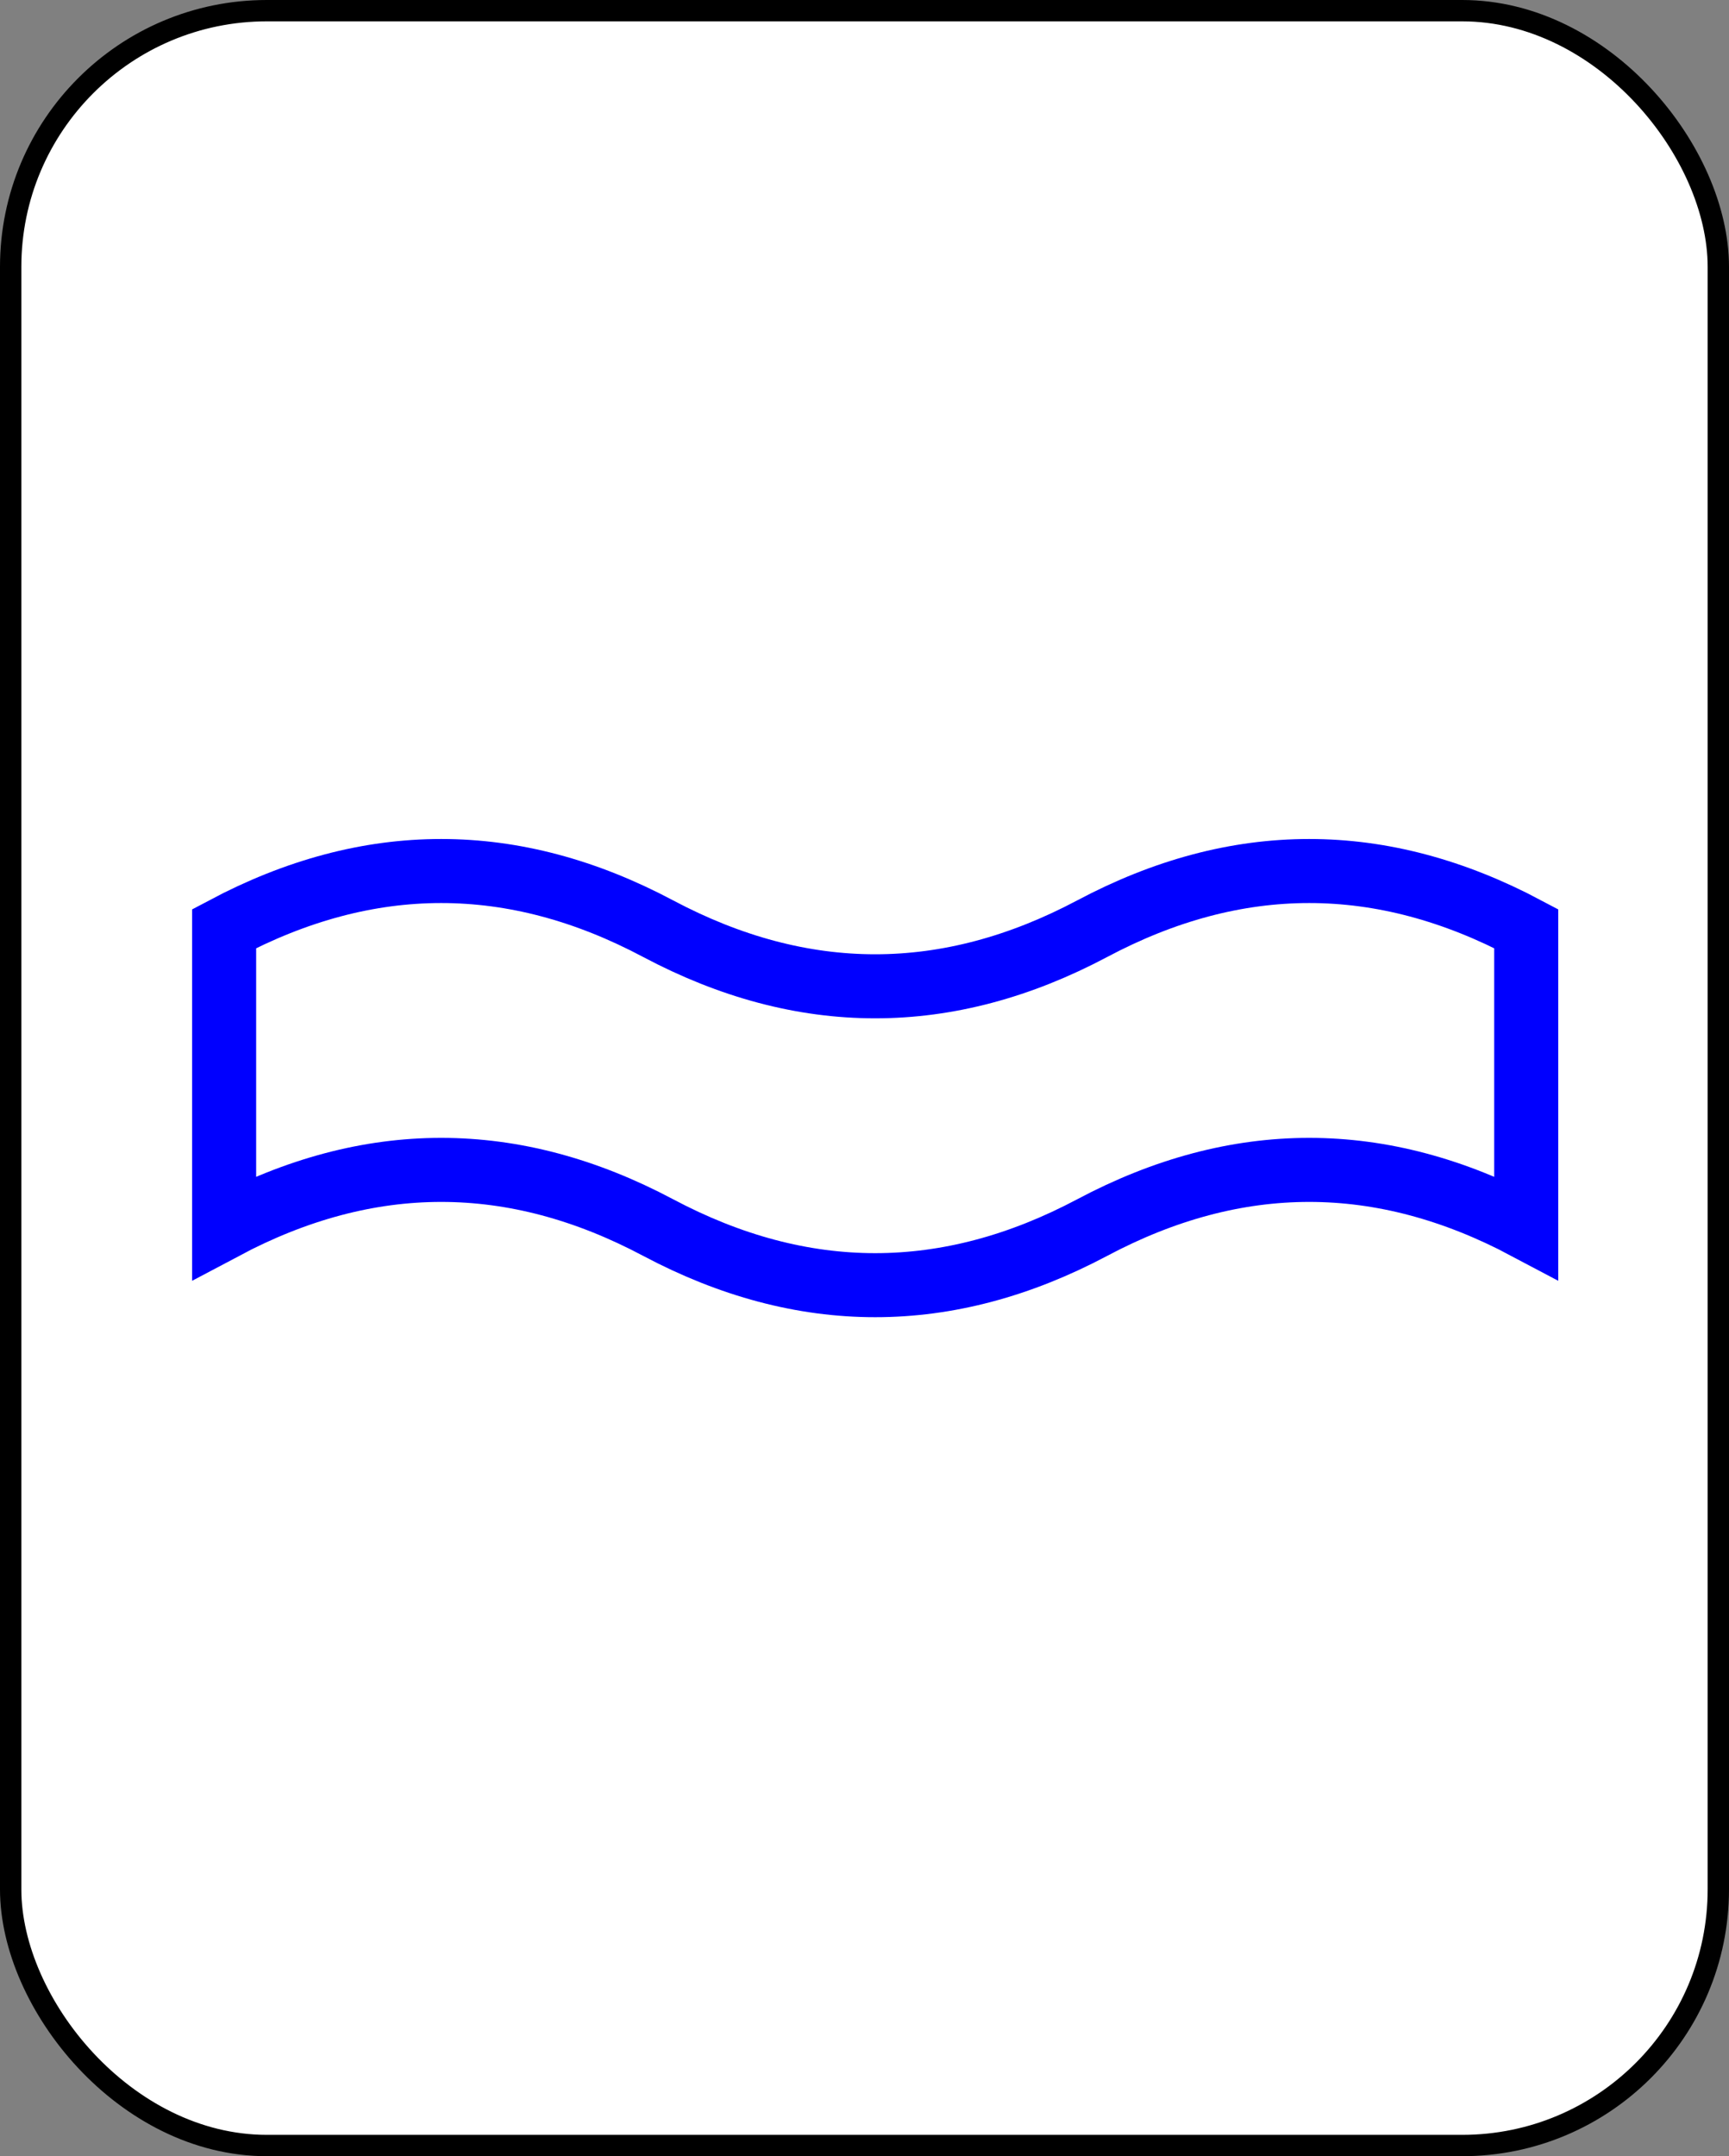<?xml version="1.0" encoding="UTF-8" standalone="no"?>
<svg
   xmlns:dc="http://purl.org/dc/elements/1.1/"
   xmlns:cc="http://creativecommons.org/ns#"
   xmlns:rdf="http://www.w3.org/1999/02/22-rdf-syntax-ns#"
   xmlns:svg="http://www.w3.org/2000/svg"
   xmlns="http://www.w3.org/2000/svg"
   id="svg10"
   style="background-color: rgb(255, 255, 255);"
   content="&lt;mxfile userAgent=&quot;Mozilla/5.0 (X11; Linux x86_64) AppleWebKit/537.36 (KHTML, like Gecko) Chrome/58.0.303.110 Safari/537.36&quot; version=&quot;7.6.1&quot; editor=&quot;www.draw.io&quot; type=&quot;google&quot;&gt;&lt;diagram&gt;rVTBbqswEPwarhHYTdp3bGjTHlqpUg7v7MAGrBoWGaeQfn1tvA6gJGor1Qdkz+za3pk1EU+r/kmLpnzFHFTE4ryP+EPE2N3NP/t1wNEDy3jlgULL3EPJCGzlJxAYE3qQObSzQIOojGzmYIZ1DZmZYUJr7OZhe1TzUxtRwBmwzYQ6R//L3JRUFrsd8WeQRRlOTlZU8E5k74XGQ03nRYzvh+HpSoS9qNC2FDl2E4g/RjzViMbPqj4F5aQNsvm8zRX2dG8NtflJAvMJH0IdINx4uJc5Bi2GasDFJxFfd6U0sG1E5tjOmm+x0lSK6NZofIcUFeohm8fDODFBTRe7l0pNIjd2pKnF6UqgDfRXy0pOYtkeBKzA6KMNoYTlkvyg/mN3pHc3cZOgcmpkTKCgBipOW48i2gnpeFlT/r2mrjhp2+1F7EC9YSuNxNpSOzQGK6tBCLhXsnCEwYtCBzm5Q0rRuO2rvnBvcrETrcwWnfgAK9R6eInxwgWOhsY+zXegW2RYyYzmF+zZWAXWdvdcWh8CV2MN15wfEv7Cz9XcT87O/Vwl536y39tpl+PzG7jJL44/fgE=&lt;/diagram&gt;&lt;/mxfile&gt;"
   version="1.1"
   height="101px"
   width="81px">
  <rect width="100%" height="100%" fill="#808080" stroke="none"/>
  <defs
     id="defs2" />
  <g
     id="g8"
     transform="translate(0.5,0.5)">
    <rect
       id="rect4"
       pointer-events="none"
       stroke="#000000"
       fill="#ffffff"
       ry="12"
       rx="12"
       height="100"
       width="80"
       y="0"
       x="0" />
    <path
       id="path6"
       pointer-events="none"
       stroke-miterlimit="10"
       stroke-width="3"
       stroke="#0000ff"
       fill="#ffffff"
       d="M 10 43 Q 20.17 37.6 30.33 43 Q 40.5 48.4 50.67 43 Q 60.83 37.6 71 43 L 71 57 Q 60.83 51.6 50.67 57 Q 40.5 62.4 30.33 57 Q 20.17 51.6 10 57 Z" />
  </g>
</svg>
